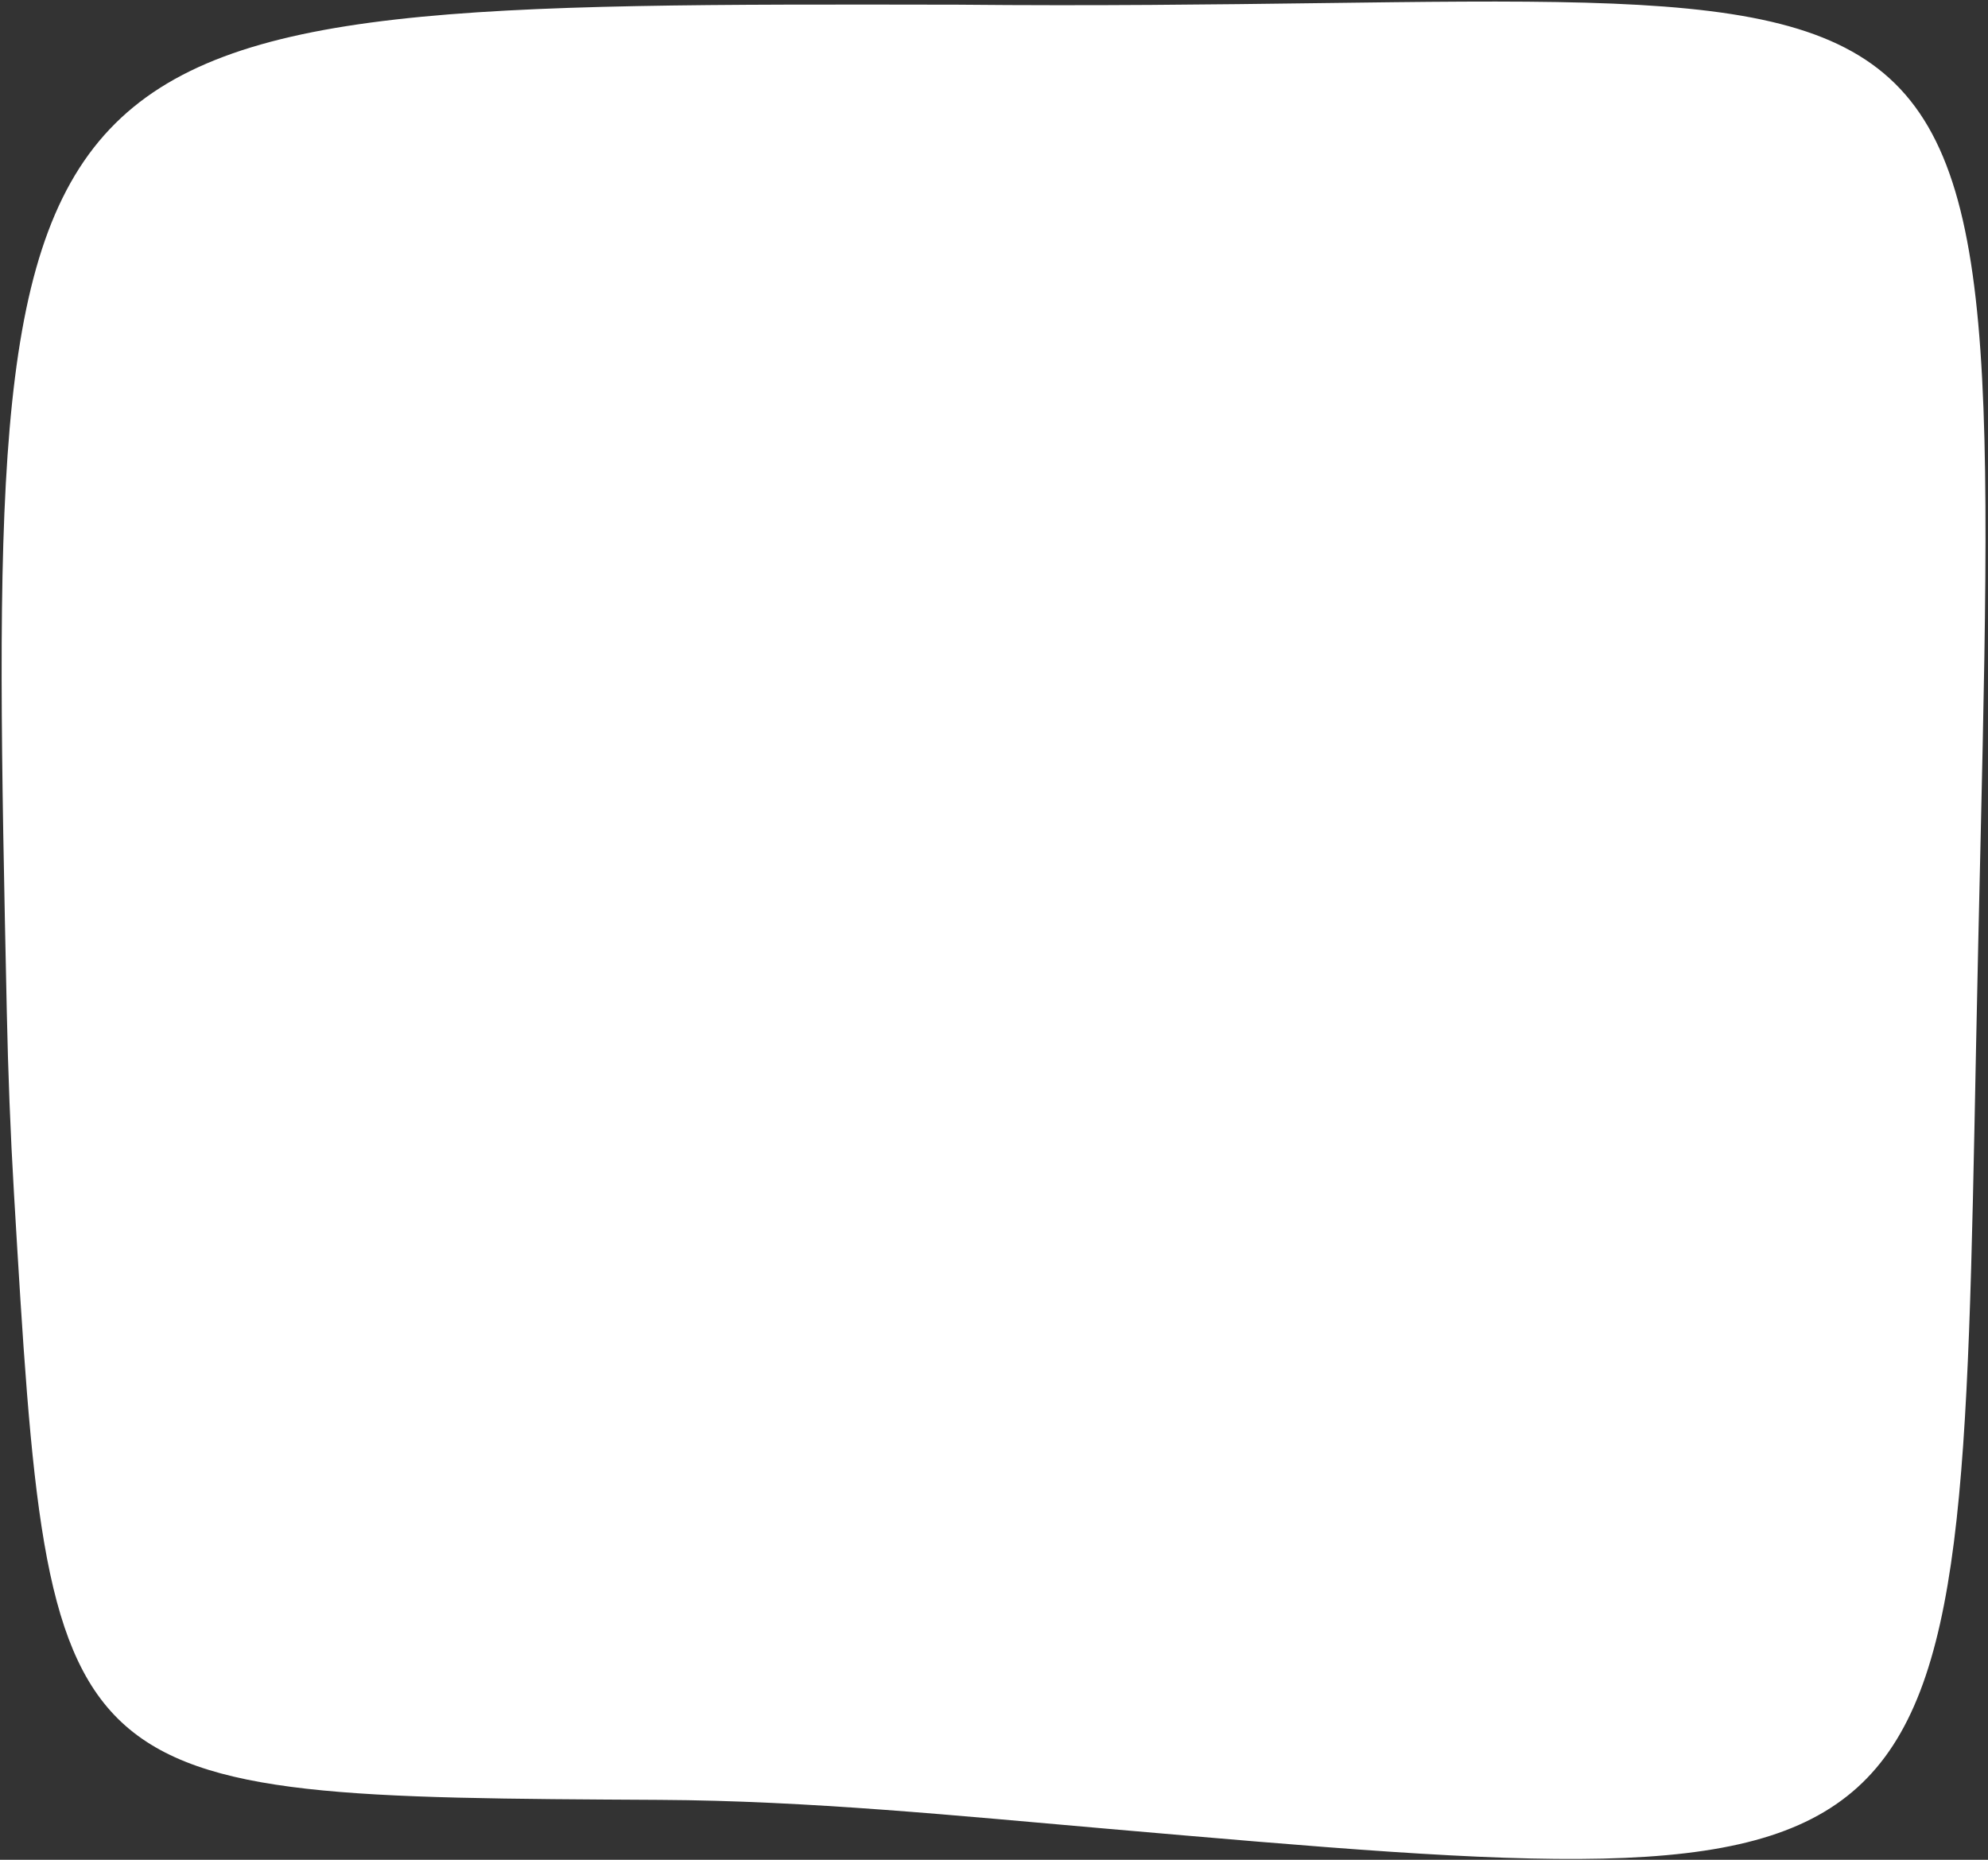 <svg xmlns="http://www.w3.org/2000/svg" xmlns:xlink="http://www.w3.org/1999/xlink" preserveAspectRatio="xMidYMid" width="31" height="29" viewBox="0 0 31 29">
  <rect x="0" y="0" width="31" height="29" fill="#333333" stroke="none"/>
  <defs>
    <style>
      .cls-1 {
        fill: #fff;
        fill-rule: evenodd;
      }
    </style>
  </defs>
  <path d="M30.813,16.365 C30.550,29.686 30.659,29.681 17.262,28.516 C14.941,28.314 12.614,28.079 10.288,28.066 C0.778,28.013 0.776,28.043 0.218,18.611 C0.162,17.666 0.126,16.720 0.106,15.774 C-0.227,0.047 -0.227,0.047 14.926,0.073 C32.144,0.240 31.184,-2.459 30.813,16.365 Z" class="cls-1"/>
</svg>
